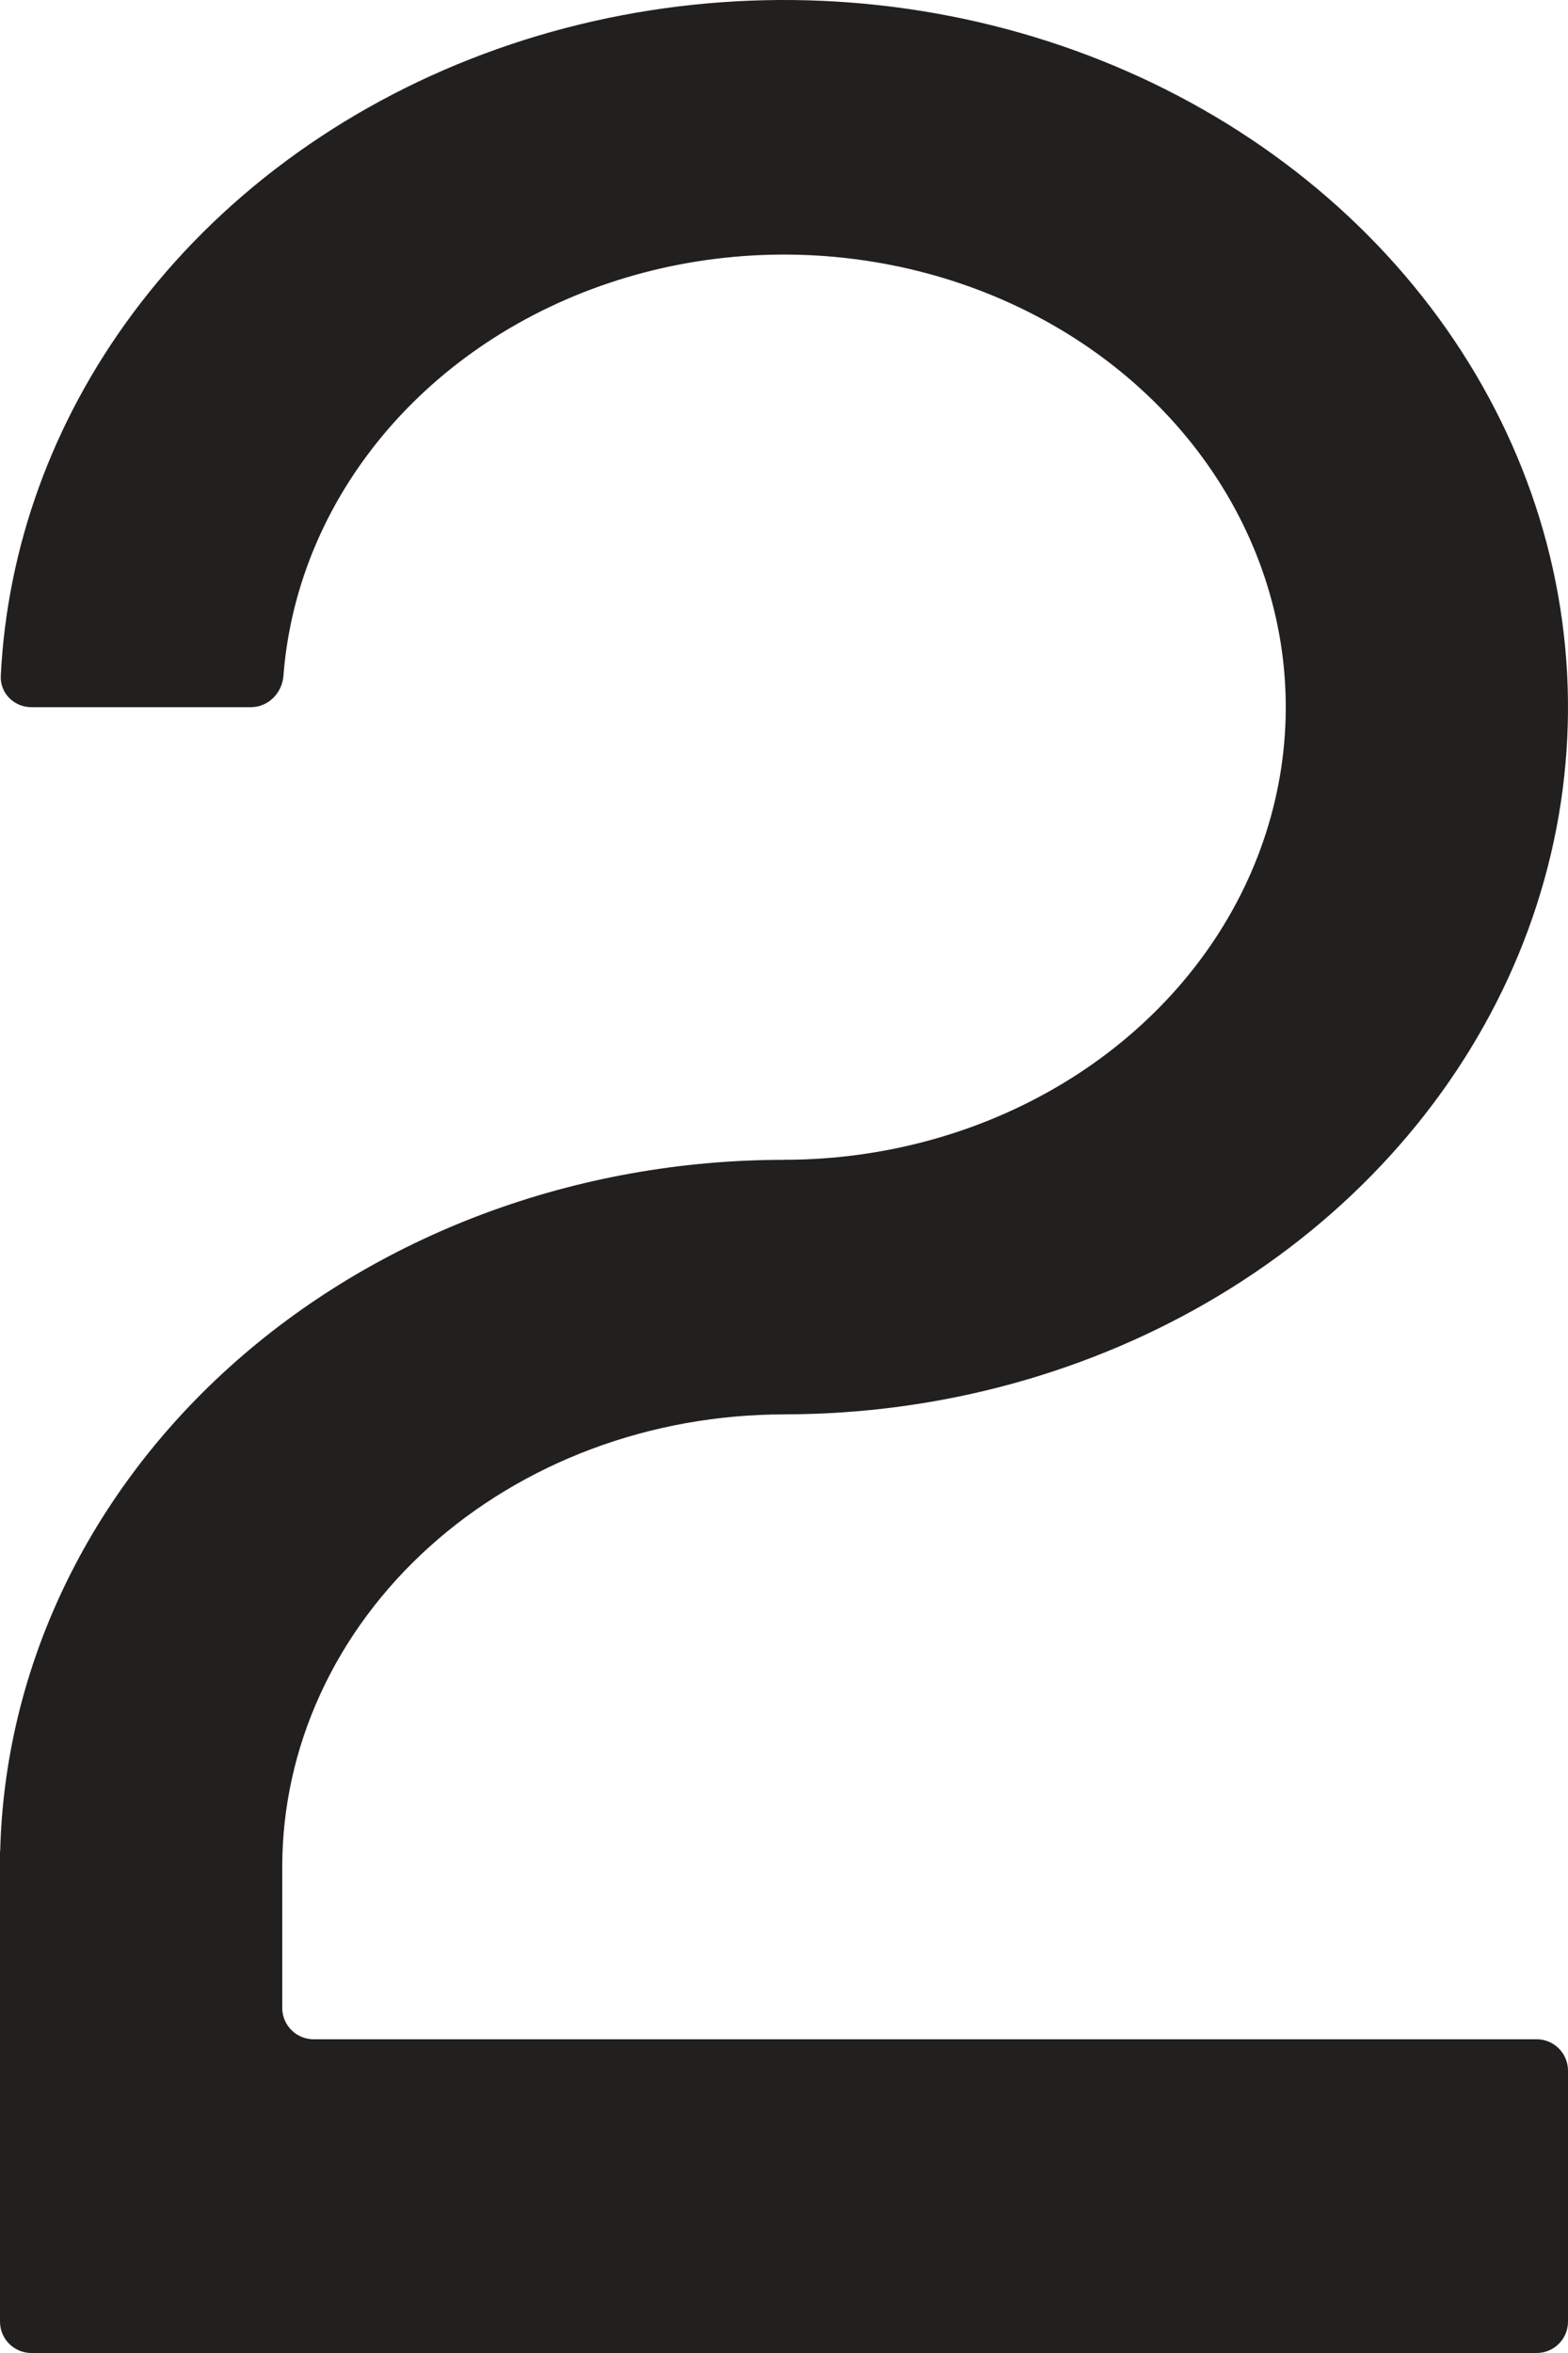 <svg width="50" height="75" viewBox="0 0 50 75" fill="none" xmlns="http://www.w3.org/2000/svg">
<path fill-rule="evenodd" clip-rule="evenodd" d="M38.889 41.282C34.778 43.759 29.945 45.081 25.001 45.081C25 45.081 25 45.082 25 45.082V45.082C25 45.083 25 45.083 24.999 45.083C22.898 45.084 20.818 45.457 18.877 46.181C16.936 46.906 15.172 47.969 13.686 49.309C12.201 50.648 11.022 52.239 10.218 53.989C9.414 55.739 9 57.615 9 59.509L9 64C9 64.552 9.448 65 10 65H49C49.552 65 50 65.448 50 66V74C50 74.552 49.552 75 49 75H9H1C0.448 75 0 74.552 0 74V65V59.003C0 59.001 0.001 59 0.003 59V59C0.005 59 0.006 58.999 0.006 58.997C0.077 56.211 0.719 53.46 1.903 50.883C3.159 48.149 5.001 45.664 7.322 43.571C9.644 41.478 12.4 39.817 15.433 38.684C18.466 37.552 21.716 36.969 24.999 36.969C25 36.969 25 36.968 25 36.968V36.968C25 36.967 25 36.967 25.001 36.967C28.165 36.967 31.258 36.12 33.889 34.535C36.52 32.95 38.571 30.697 39.782 28.061C40.993 25.425 41.31 22.525 40.693 19.726C40.075 16.928 38.551 14.357 36.314 12.34C34.076 10.322 31.225 8.948 28.121 8.392C25.018 7.835 21.801 8.121 18.877 9.213C15.953 10.305 13.455 12.154 11.697 14.526C10.144 16.62 9.231 19.04 9.038 21.542C8.996 22.092 8.552 22.541 8 22.541L1 22.541C0.448 22.541 -0.003 22.093 0.025 21.541C0.227 17.433 1.672 13.447 4.213 10.018C6.96 6.311 10.865 3.422 15.433 1.716C20.001 0.01 25.028 -0.437 29.877 0.433C34.727 1.303 39.181 3.45 42.678 6.602C46.174 9.754 48.555 13.771 49.52 18.143C50.484 22.516 49.989 27.048 48.097 31.167C46.205 35.285 43.001 38.806 38.889 41.282Z" fill="#221F1F"/>
</svg>
